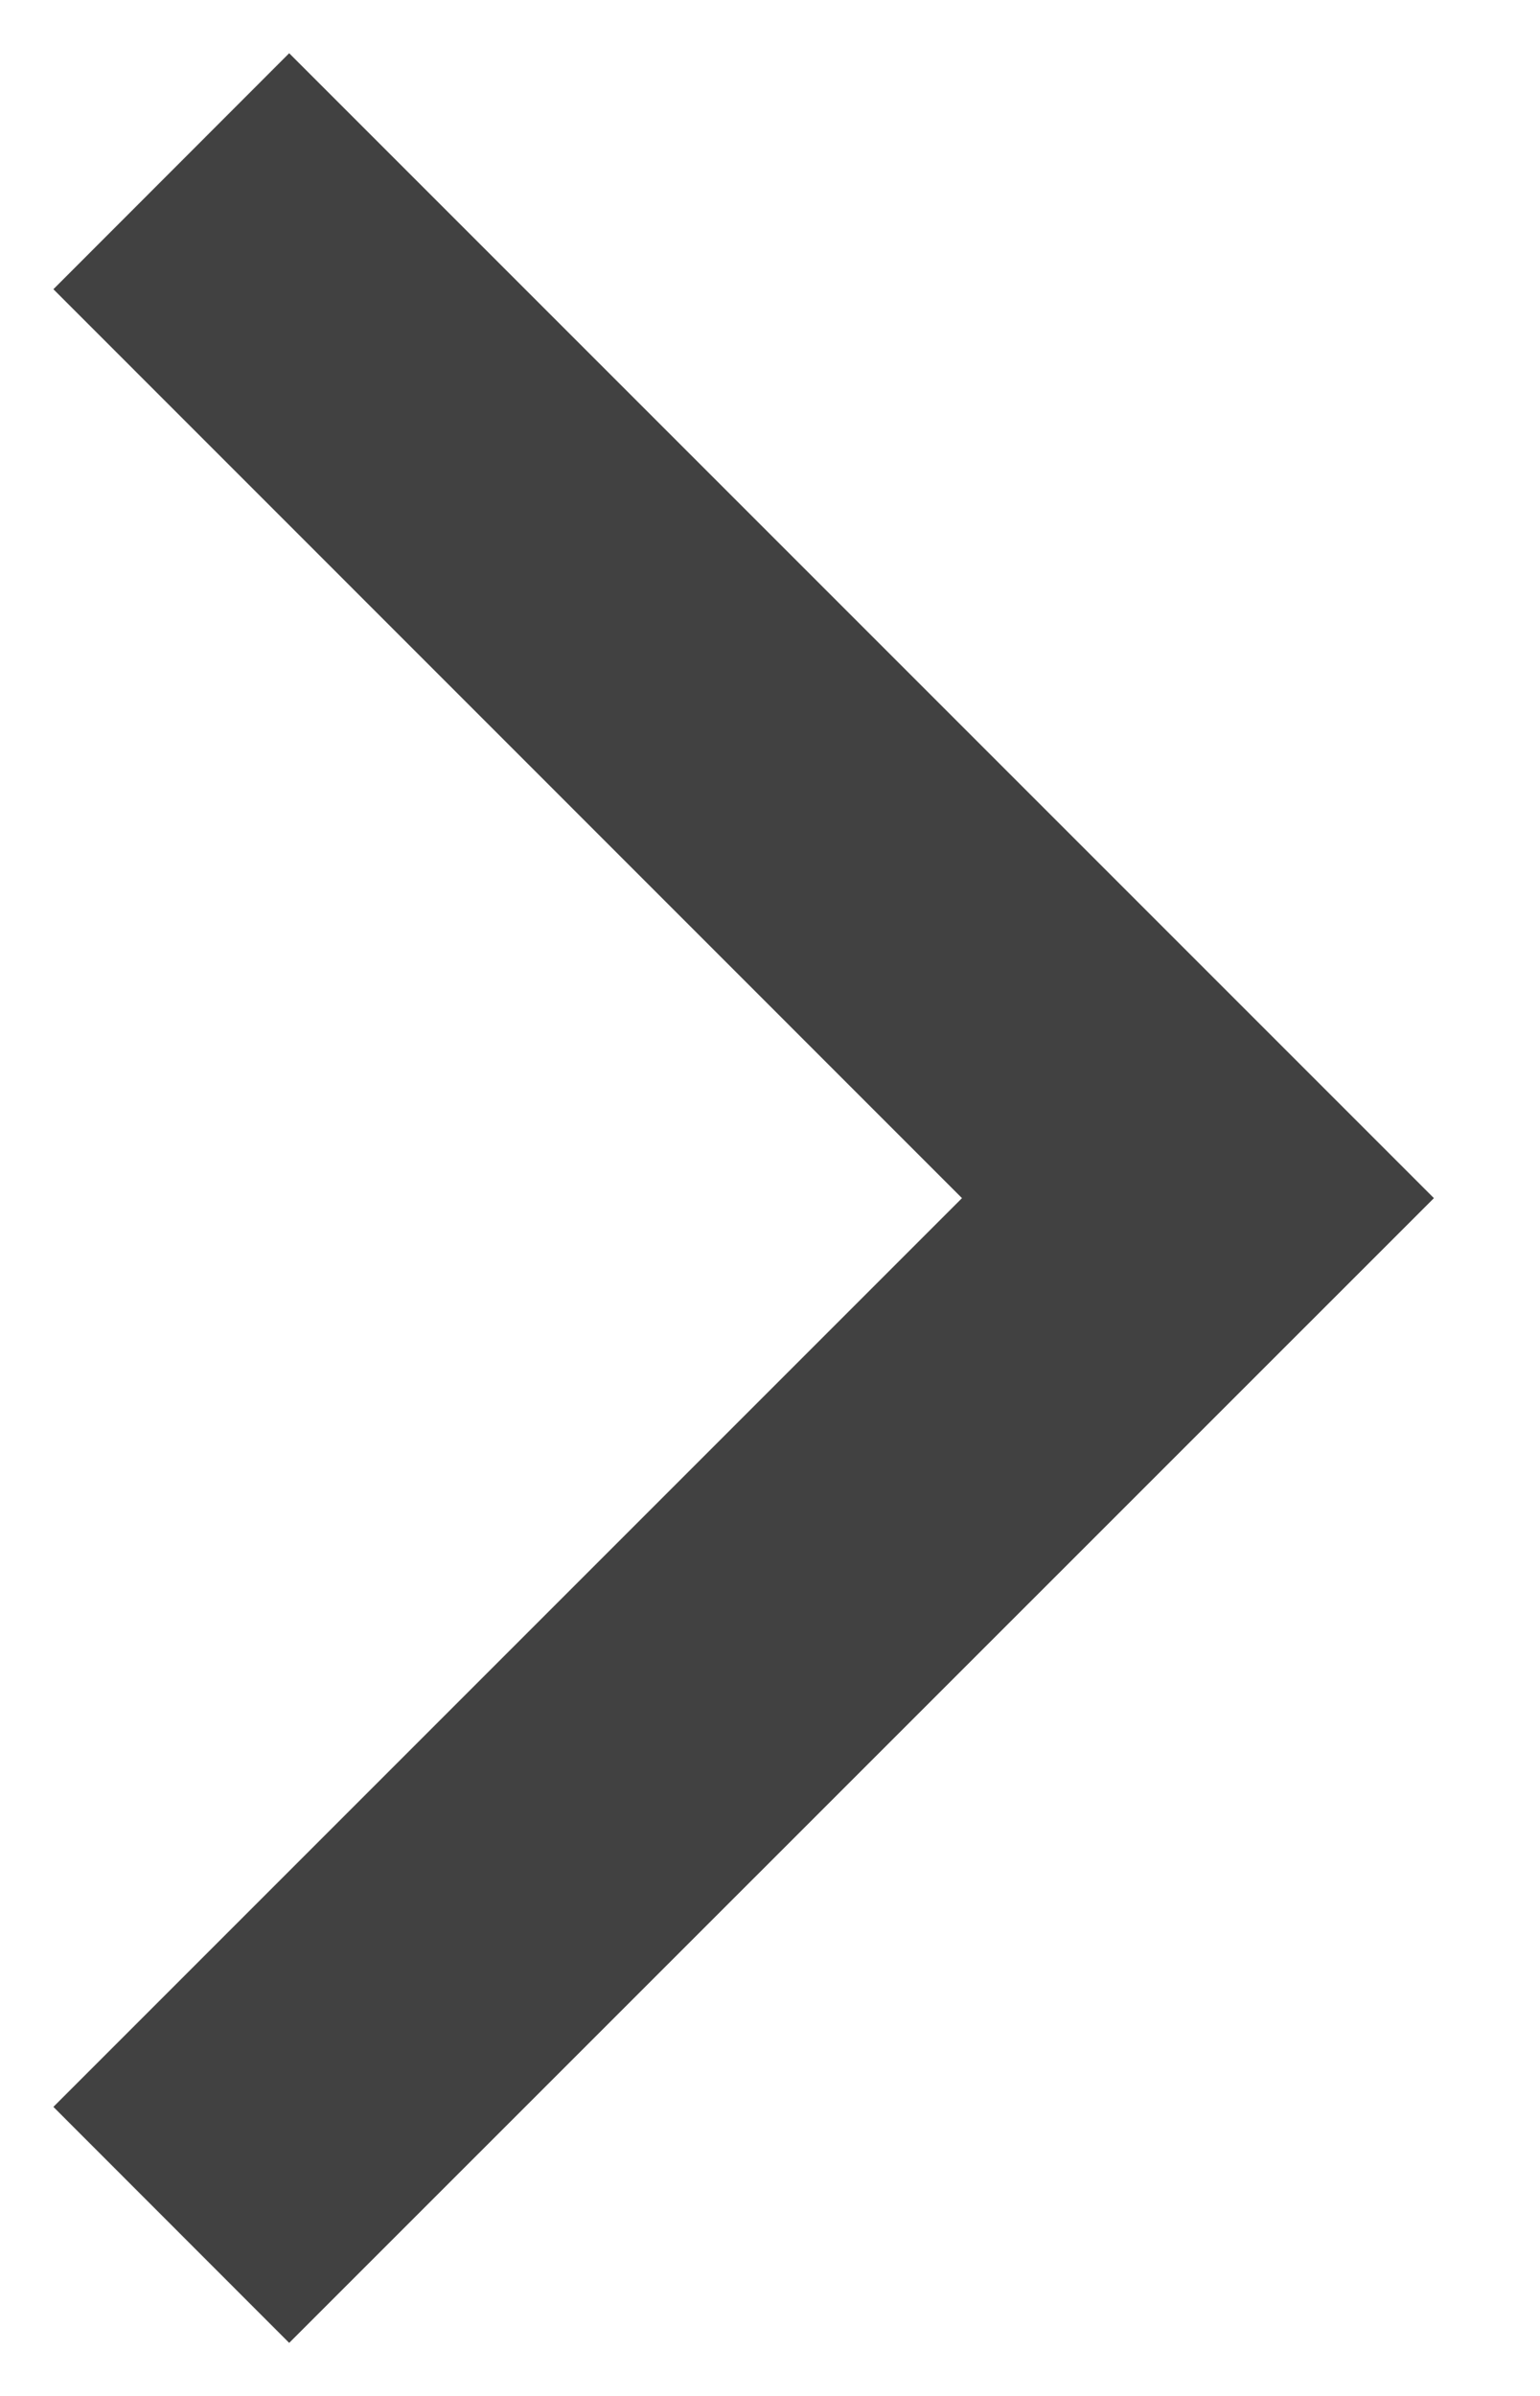 <svg width="9" height="14" viewBox="0 0 9 14" fill="none" xmlns="http://www.w3.org/2000/svg">
<path d="M1.69 13.69L0.312 12.311L5.622 7.001L0.312 1.69L1.69 0.311L8.38 7.001L1.69 13.69Z" fill="#414141"/>
</svg>
